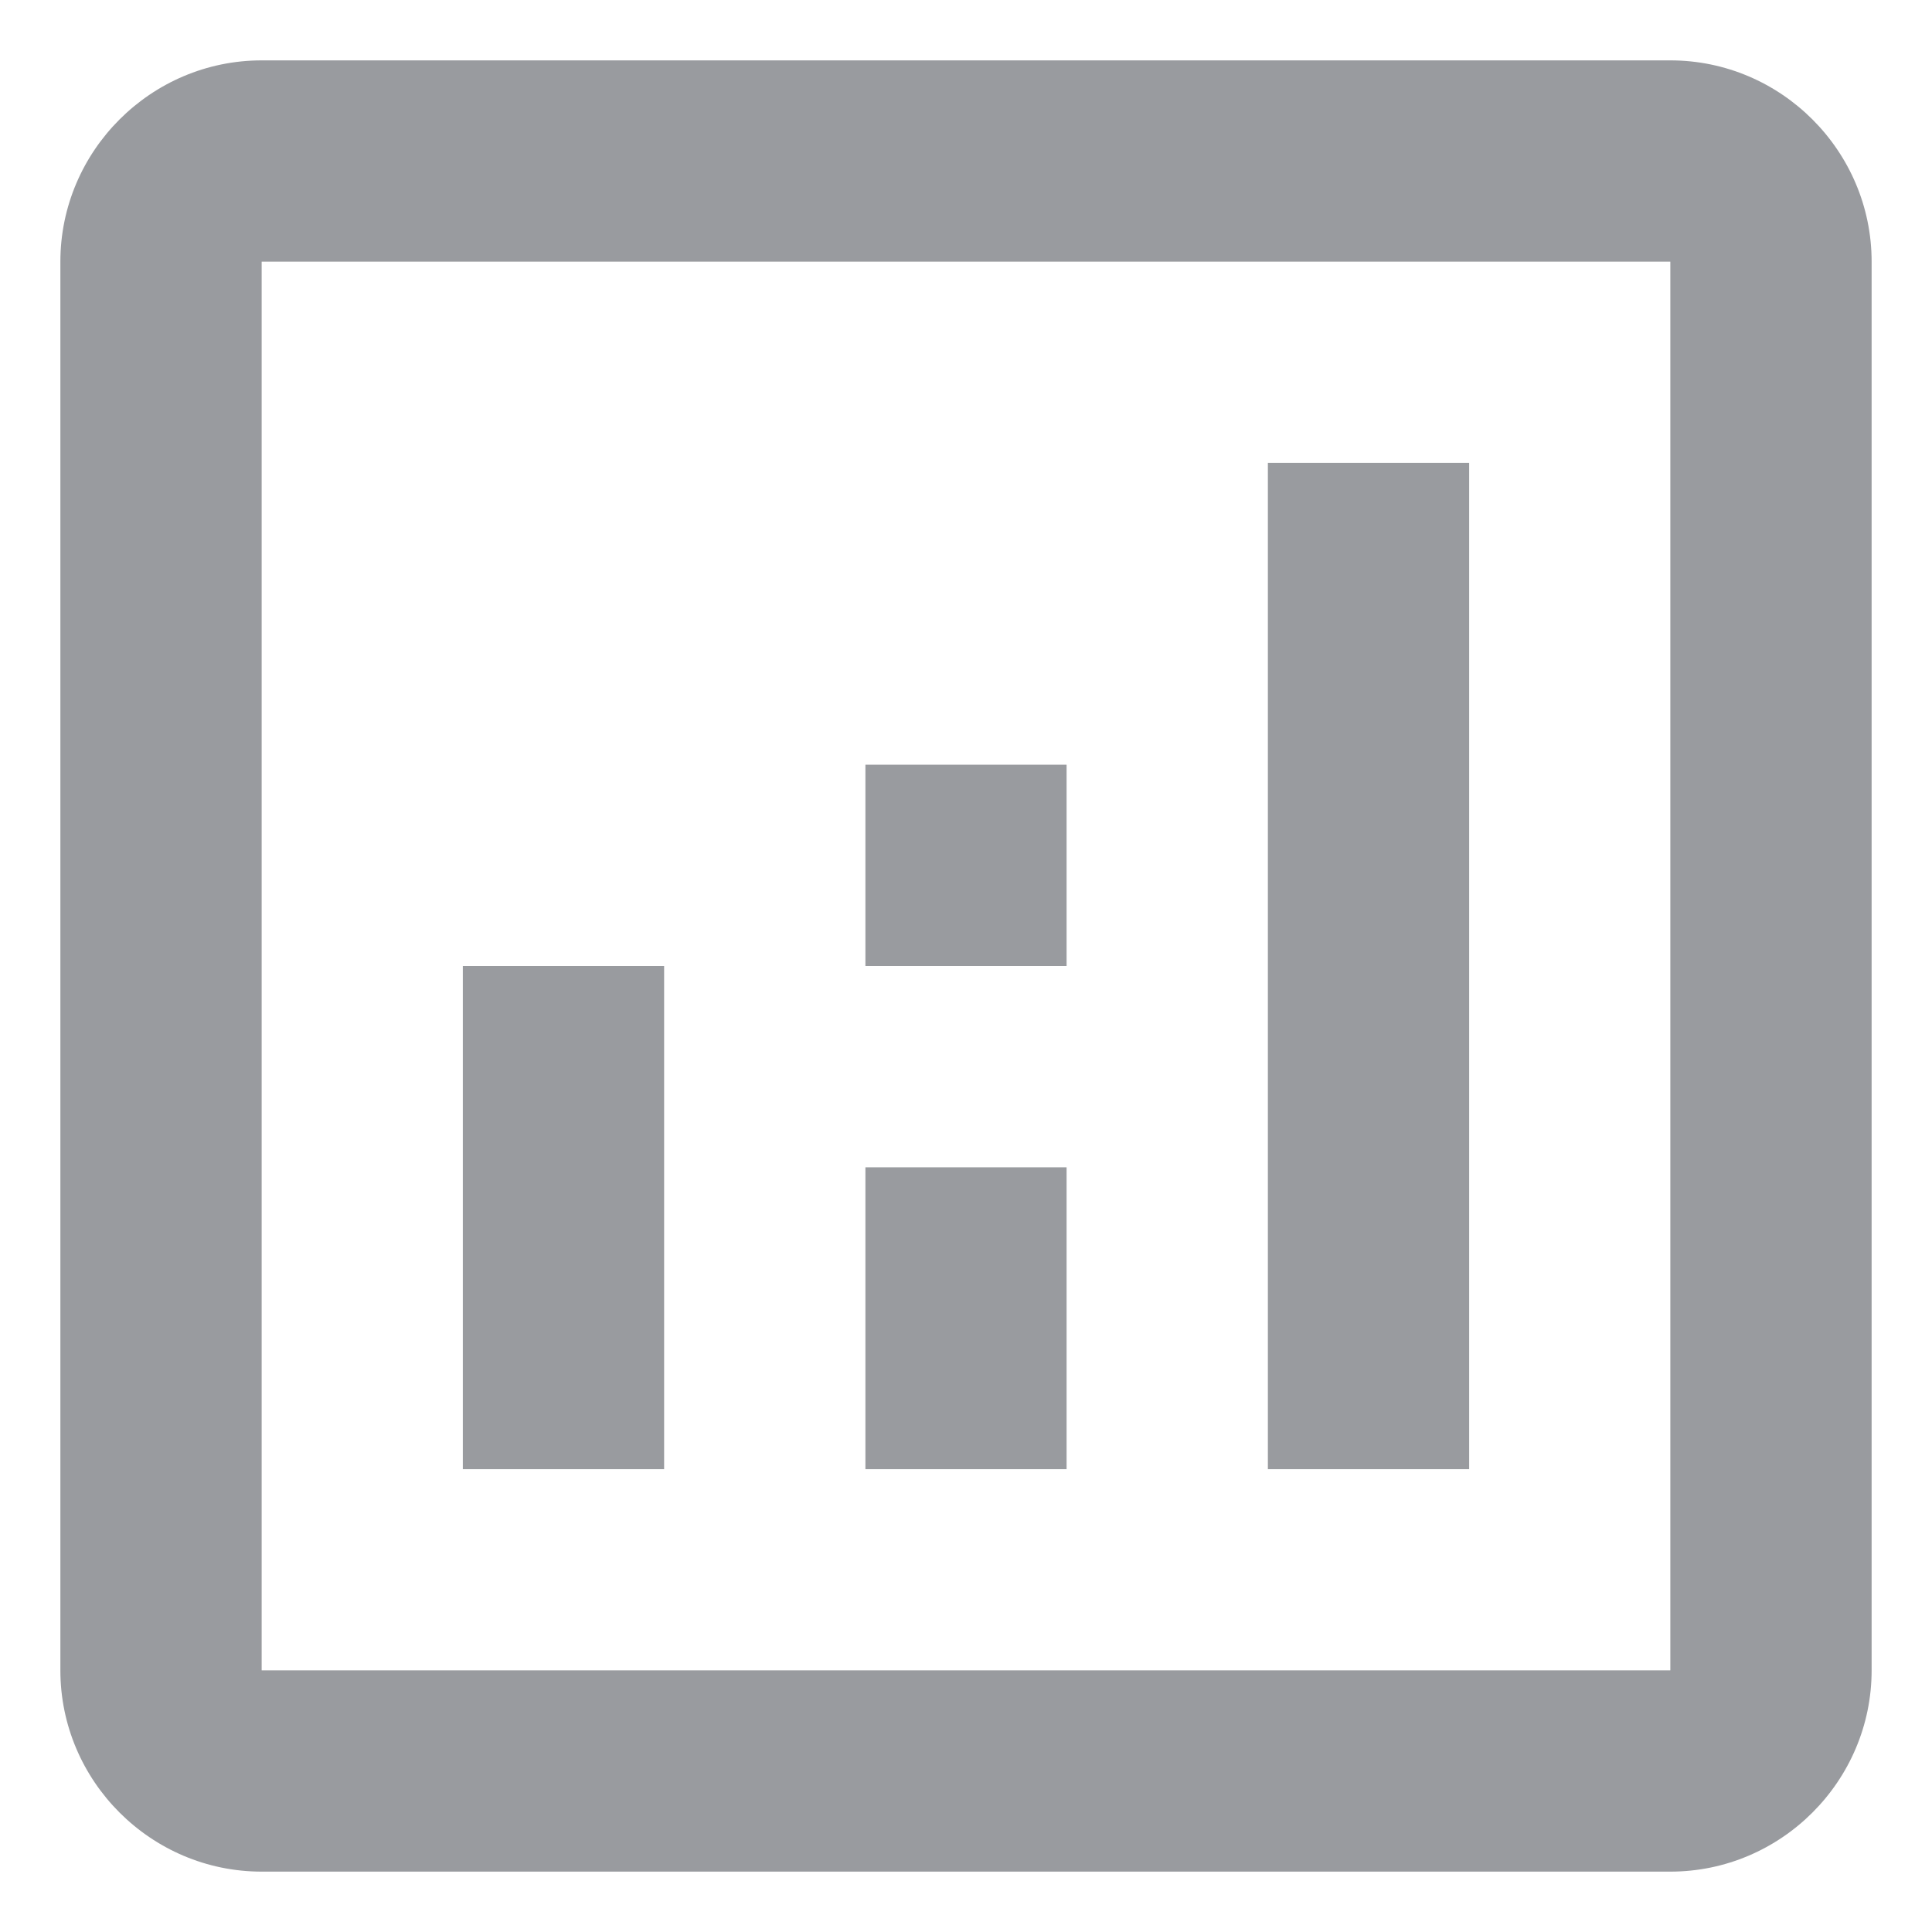 <svg width="16" height="16" viewBox="0 0 16 16" fill="none" xmlns="http://www.w3.org/2000/svg">
<path d="M13.833 0.5H2.167C1.25 0.5 0.5 1.25 0.5 2.167V13.833C0.5 14.75 1.25 15.5 2.167 15.5H13.833C14.75 15.5 15.5 14.75 15.5 13.833V2.167C15.5 1.25 14.75 0.5 13.833 0.5ZM13.833 13.833H2.167V2.167H13.833V13.833Z" fill="#999B9F"/>
<path d="M5.5 8H3.833V12.167H5.5V8Z" fill="#999B9F"/>
<path d="M12.167 3.833H10.5V12.167H12.167V3.833Z" fill="#999B9F"/>
<path d="M8.833 9.667H7.167V12.167H8.833V9.667Z" fill="#999B9F"/>
<path d="M8.833 6.333H7.167V8H8.833V6.333Z" fill="#999B9F"/>
</svg>
